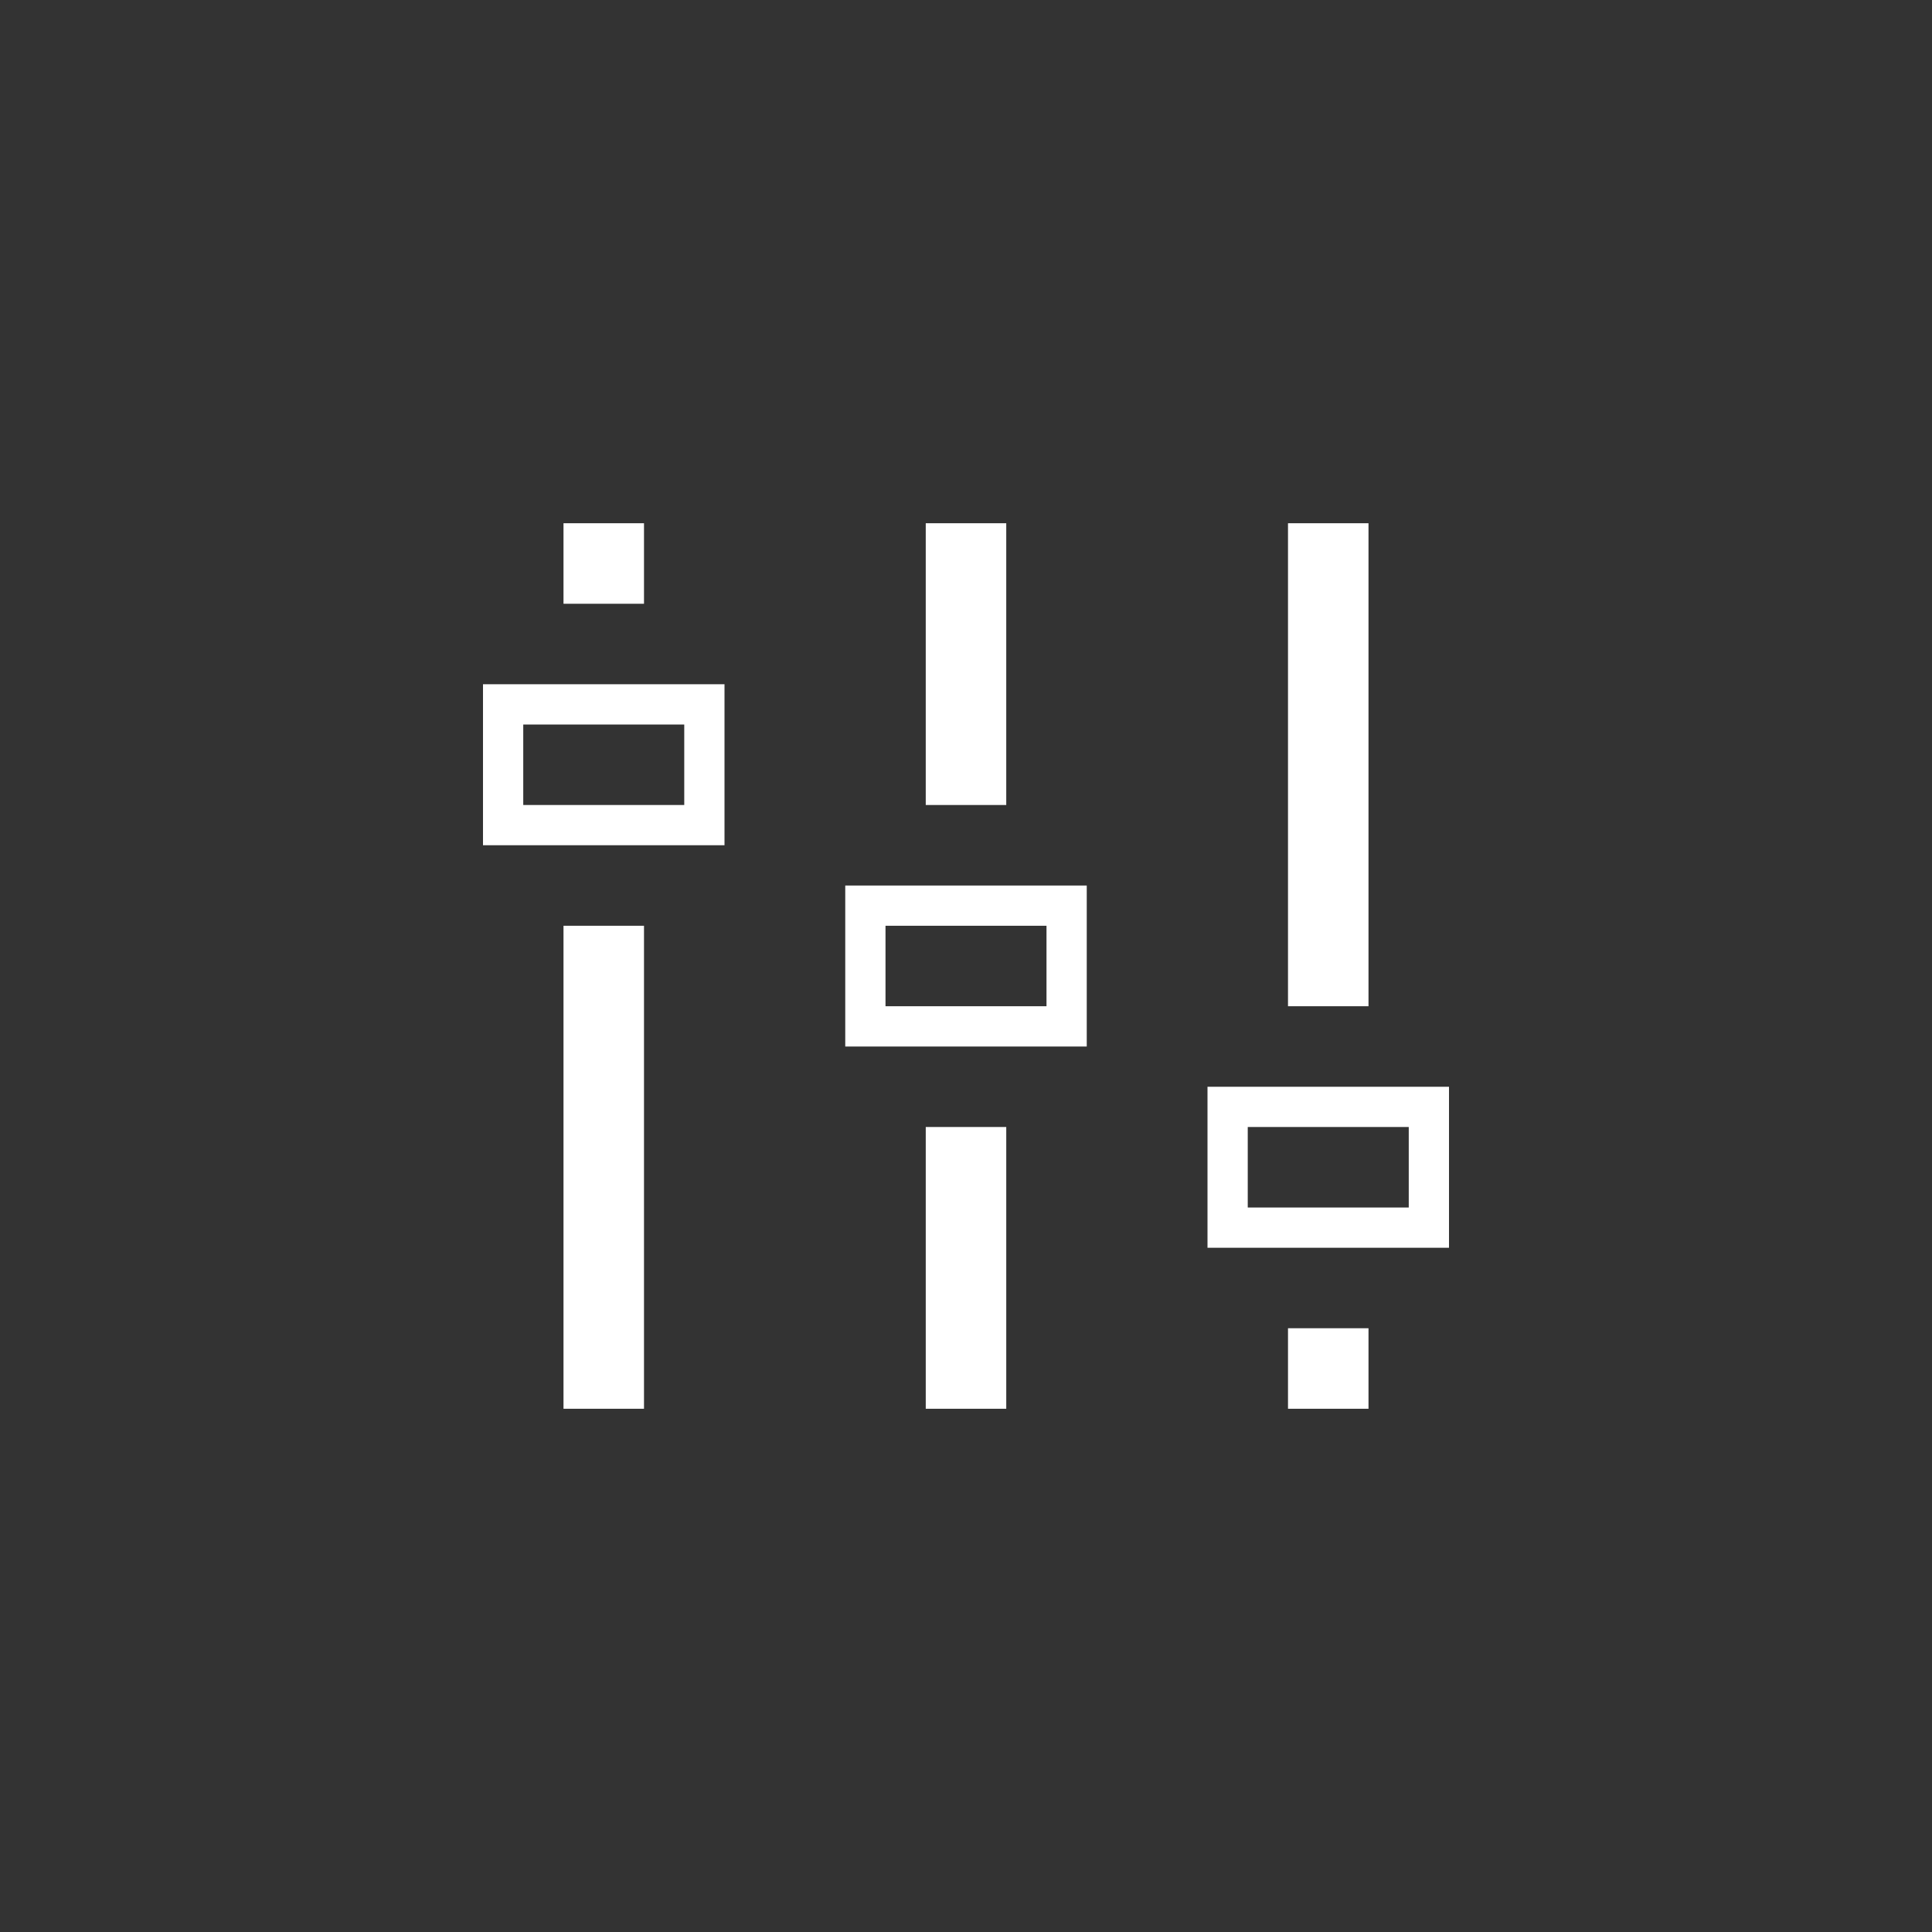 <?xml version="1.0" encoding="utf-8"?>
<!-- Generator: Adobe Illustrator 15.1.0, SVG Export Plug-In  -->
<!DOCTYPE svg PUBLIC "-//W3C//DTD SVG 1.1//EN" "http://www.w3.org/Graphics/SVG/1.1/DTD/svg11.dtd">
<svg version="1.1"
	 xmlns="http://www.w3.org/2000/svg" xmlns:xlink="http://www.w3.org/1999/xlink" xmlns:a="http://ns.adobe.com/AdobeSVGViewerExtensions/3.0/"
	 x="0px" y="0px" width="48px" height="48px" viewBox="0 0 48 48" overflow="visible" enable-background="new 0 0 48 48"
	 xml:space="preserve">
<rect x="0" y="0" width="48" height="48" fill="#333333" stroke="none"/>
<defs>
</defs>
<path fill-rule="evenodd" clip-rule="evenodd" fill="#FFFFFF" d="M14,35h2V23h-2V35z M34,13h-2v12h2V13z M16,13h-2v2h2V13z M25,13
	h-2v7h2V13z M12,21h6v-4h-6V21z M13,18h4v2h-4V18z M23,35h2v-7h-2V35z M32,35h2v-2h-2V35z M30,27v4h6v-4H30z M35,30h-4v-2h4V30z
	 M21,26h6v-4h-6V26z M22,23h4v2h-4V23z"/>
</svg>